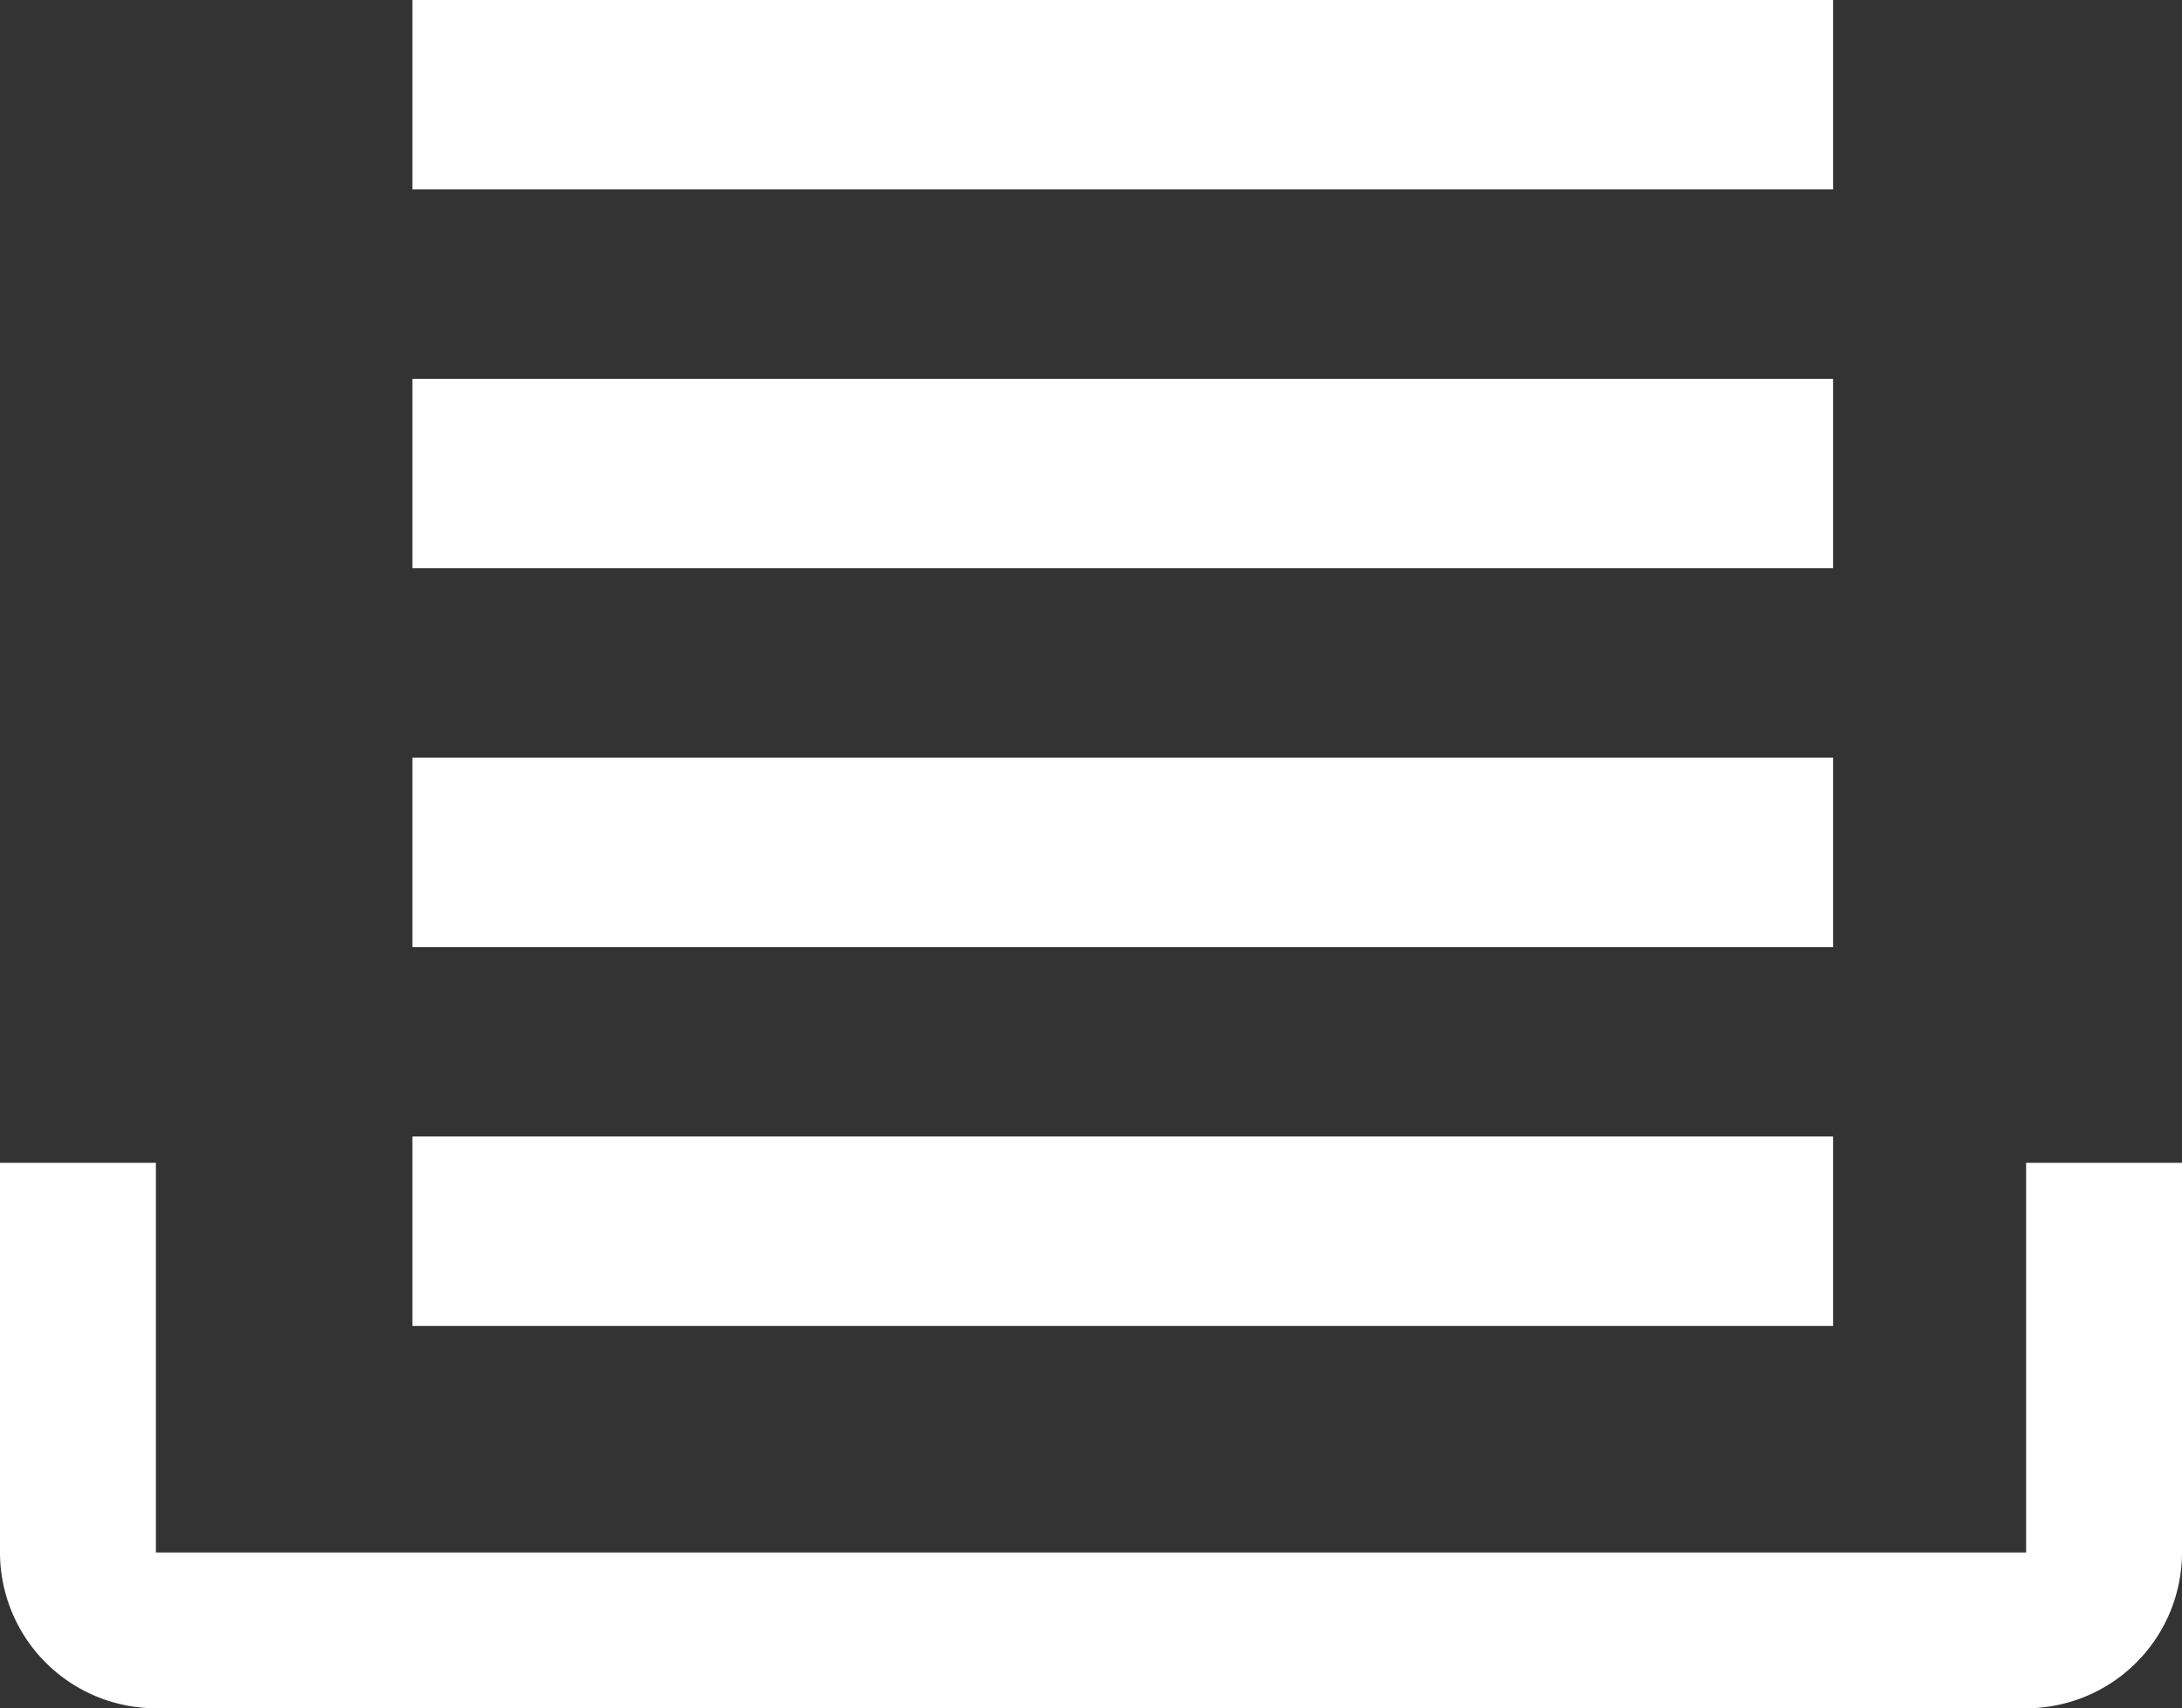 <svg xmlns="http://www.w3.org/2000/svg" width="23.038" height="18.038" viewBox="0 0 23.038 18.038">
  <rect x="0" y="0" width="23.038" height="18.038" fill="#333333" stroke="none"/>
  <g id="Group_370" data-name="Group 370" transform="translate(-1.646 -5)">
    <path id="Path_597" data-name="Path 597" d="M23.392,26.759H3.646A1.647,1.647,0,0,1,2,25.114V21H3.646v4.114H23.392V21h1.646v4.114A1.647,1.647,0,0,1,23.392,26.759Z" transform="translate(-0.354 -3.722)" fill="#fff"/>
    <rect id="Rectangle_1213" data-name="Rectangle 1213" width="15" height="2" transform="translate(6 17)" fill="#fff"/>
    <rect id="Rectangle_1214" data-name="Rectangle 1214" width="15" height="2" transform="translate(6 13)" fill="#fff"/>
    <rect id="Rectangle_1215" data-name="Rectangle 1215" width="15" height="2" transform="translate(6 9)" fill="#fff"/>
    <rect id="Rectangle_1216" data-name="Rectangle 1216" width="15" height="2" transform="translate(6 5)" fill="#fff"/>
  </g>
</svg>
